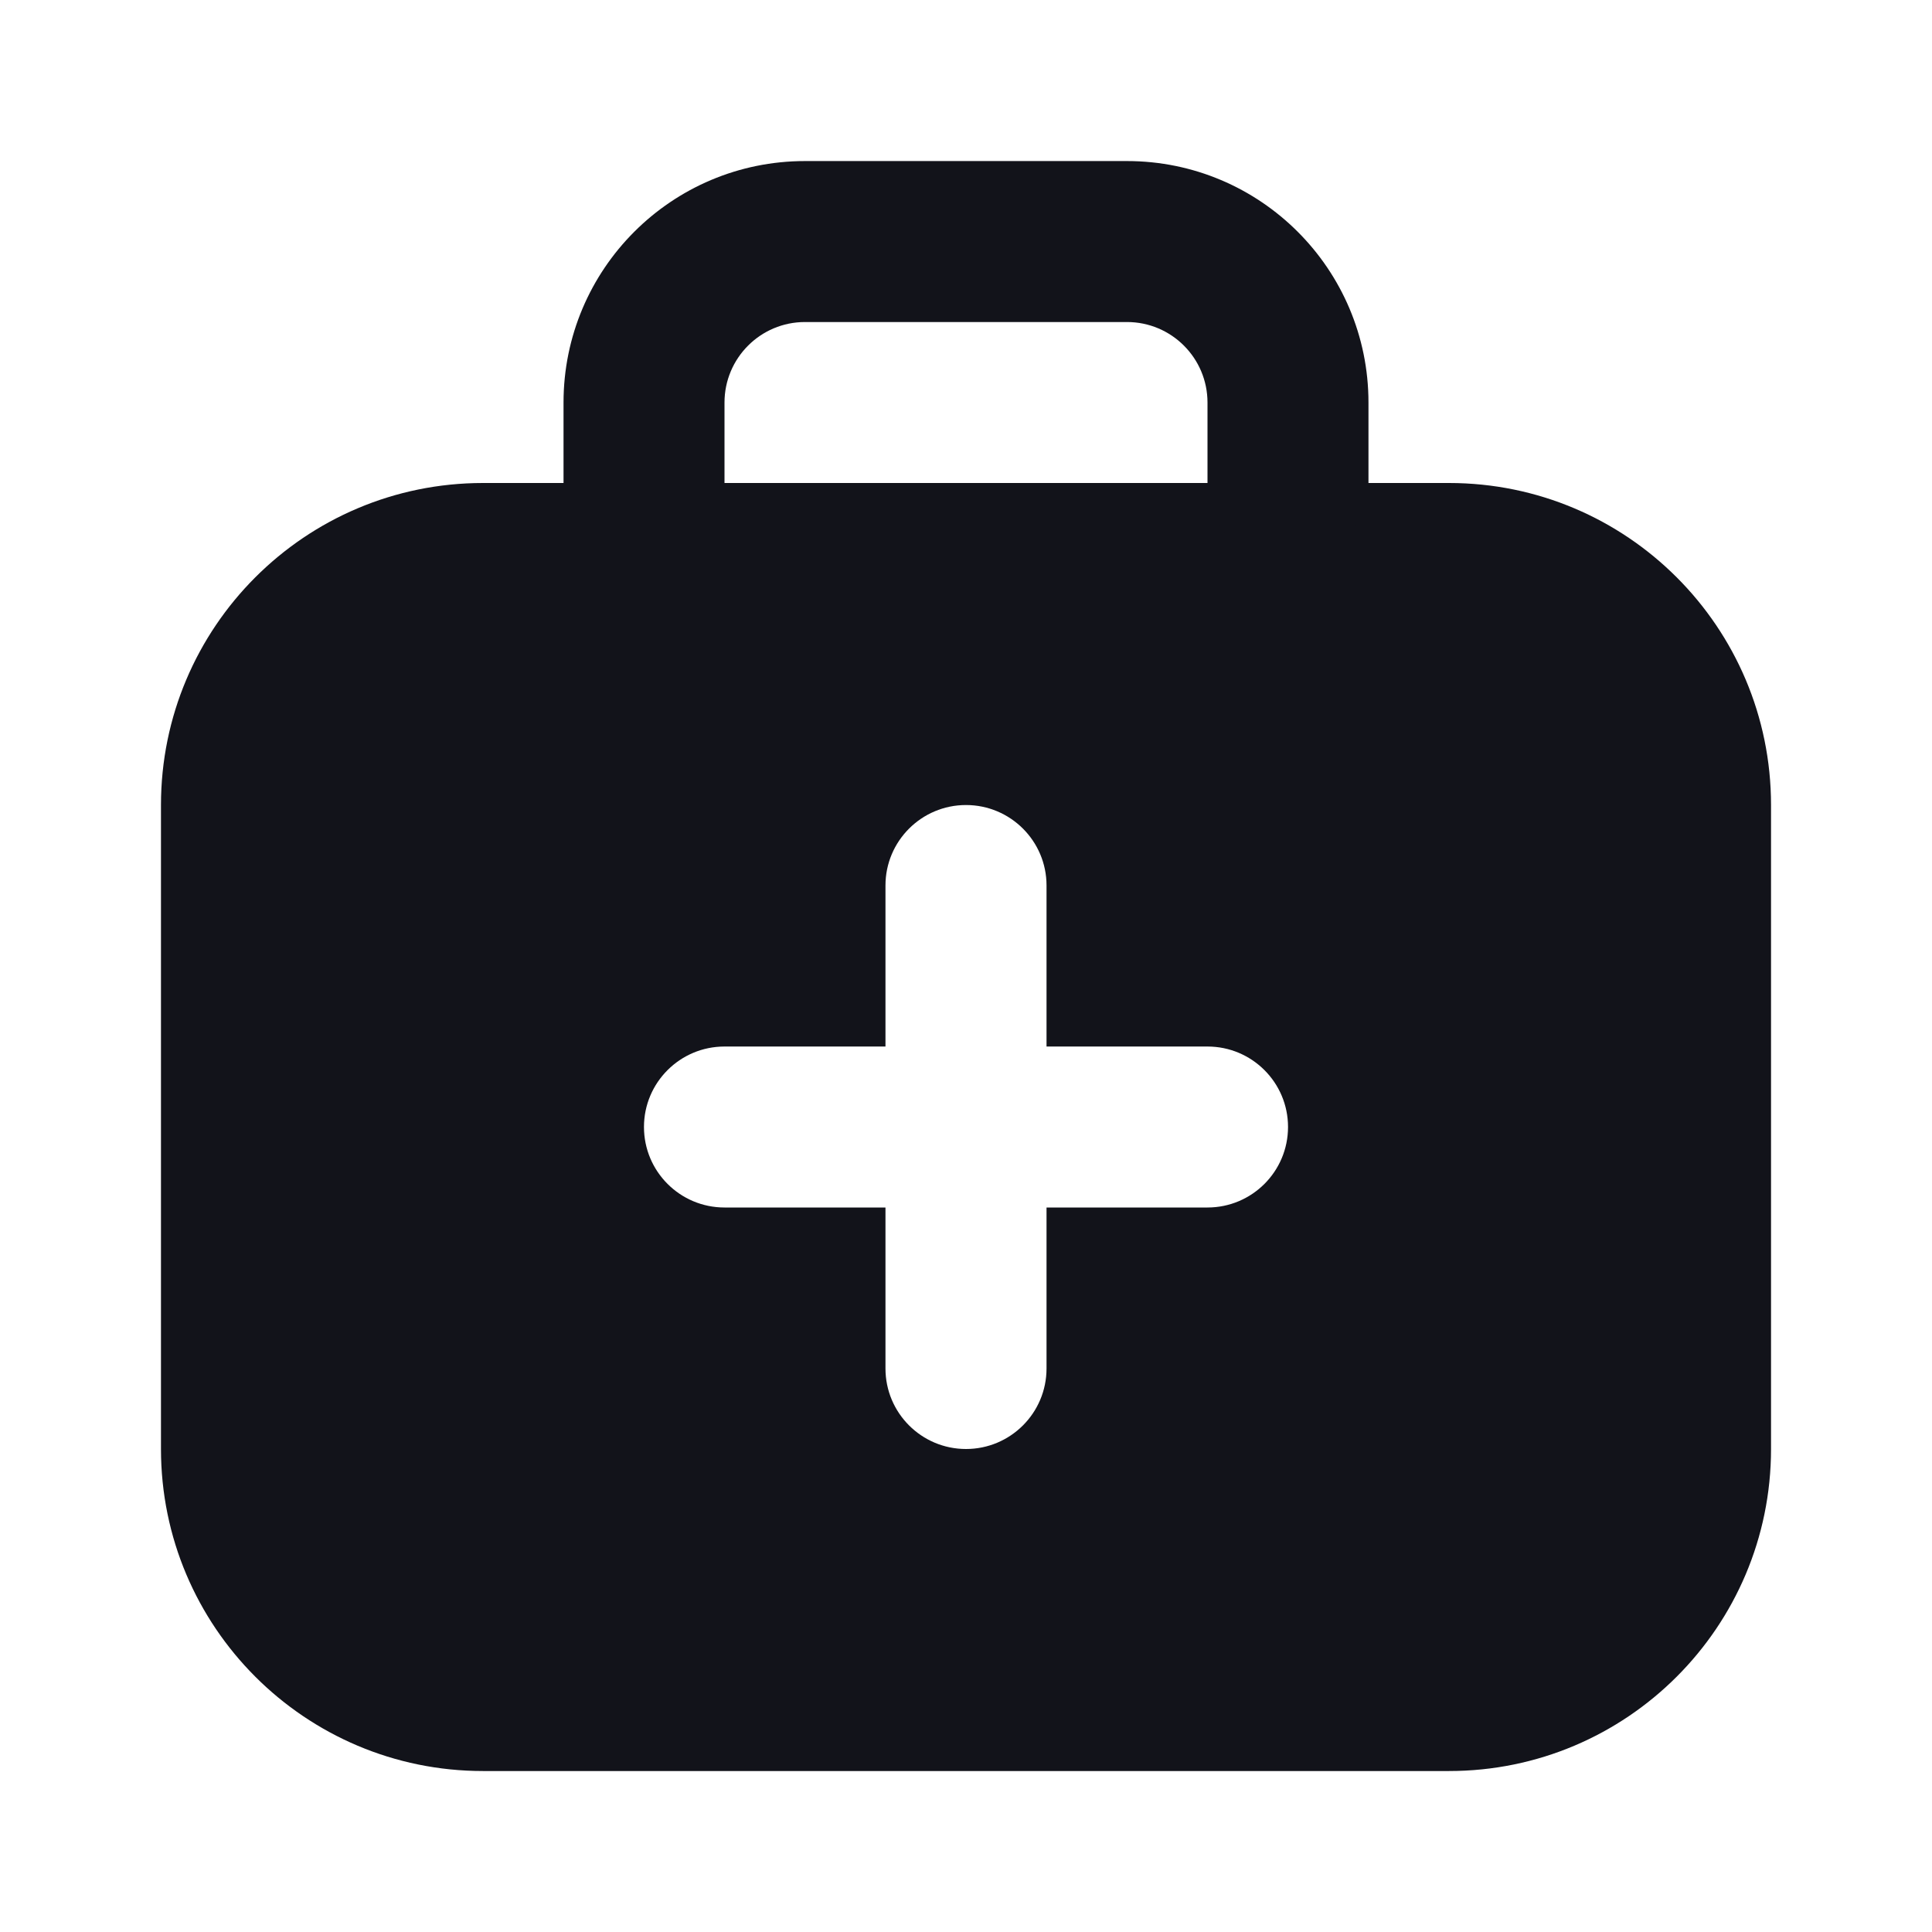 <svg width="22" height="22" viewBox="0 0 22 22" fill="none" xmlns="http://www.w3.org/2000/svg">
<path fill-rule="evenodd" clip-rule="evenodd" d="M1.833 9.167C1.833 7.142 3.475 5.5 5.5 5.5H16.5C18.525 5.5 20.167 7.142 20.167 9.167V16.5C20.167 18.525 18.525 20.167 16.5 20.167H5.5C3.475 20.167 1.833 18.525 1.833 16.5V9.167ZM10.083 10.083C10.083 9.577 10.494 9.167 11 9.167C11.506 9.167 11.917 9.577 11.917 10.083V11.917H13.75C14.256 11.917 14.667 12.327 14.667 12.833C14.667 13.34 14.256 13.75 13.75 13.75H11.917V15.583C11.917 16.09 11.506 16.5 11 16.5C10.494 16.5 10.083 16.09 10.083 15.583V13.75H8.25C7.744 13.75 7.333 13.34 7.333 12.833C7.333 12.327 7.744 11.917 8.25 11.917H10.083V10.083Z" fill="#12131A"/>
<path fill-rule="evenodd" clip-rule="evenodd" d="M9.167 3.667C8.66 3.667 8.25 4.078 8.25 4.584V5.501C8.25 6.007 7.84 6.417 7.333 6.417C6.827 6.417 6.417 6.007 6.417 5.501V4.584C6.417 3.065 7.648 1.834 9.167 1.834H12.833C14.352 1.834 15.583 3.065 15.583 4.584V5.501C15.583 6.007 15.173 6.417 14.667 6.417C14.16 6.417 13.75 6.007 13.75 5.501V4.584C13.75 4.078 13.34 3.667 12.833 3.667H9.167Z" fill="#12131A"/>
</svg>
